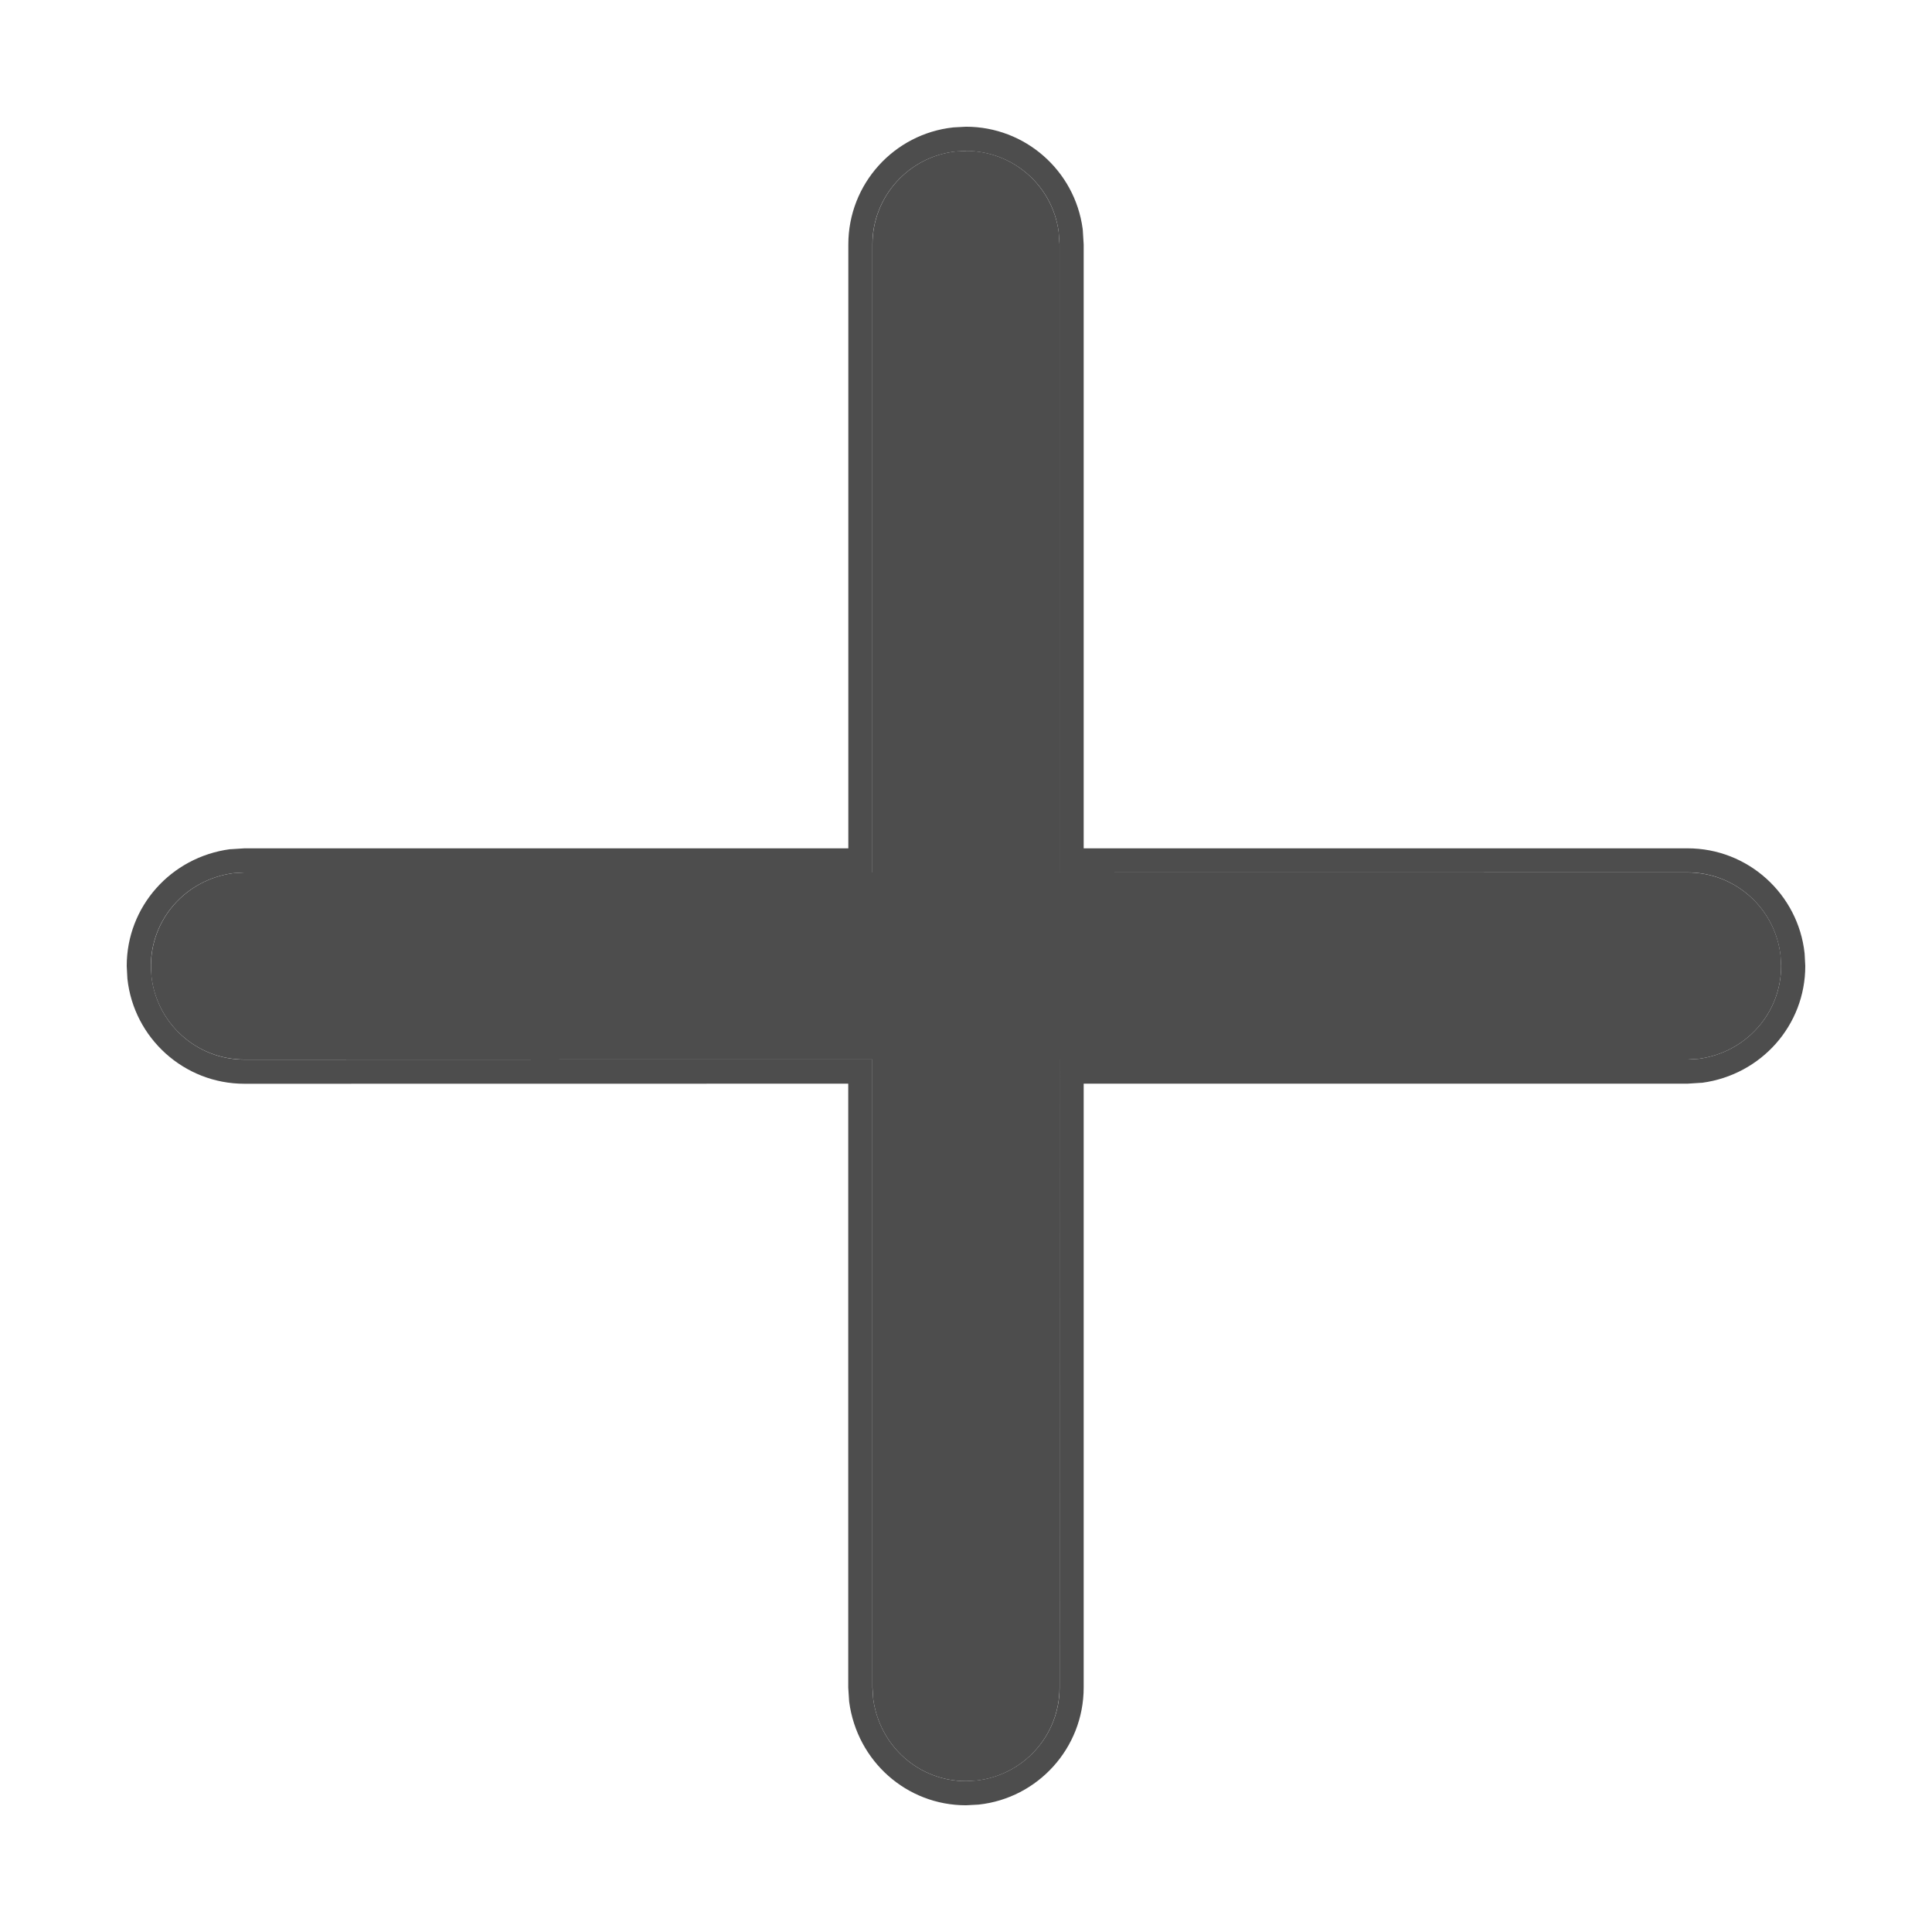 <svg xmlns="http://www.w3.org/2000/svg" width="22" height="22" fill="none" viewBox="0 0 22 22">
    <path fill="#4D4D4D" d="M11 1.718c.534 0 .984.396 1.055.921l.01.145v7.151h7.151c.55 0 1.001.415 1.06.949l.006.116c0 .534-.396.984-.938 1.057l-.128.008h-7.151v7.151c0 .55-.415 1.002-.949 1.06l-.116.006c-.534 0-.984-.396-1.057-.938l-.008-.128v-7.152l-7.151.001c-.55 0-1.001-.415-1.06-.949L1.719 11c0-.534.396-.984.938-1.057l.128-.008h7.15V2.784c0-.55.416-1.001.95-1.06L11 1.719z"/>
    <path fill="#4D4D4D" fill-rule="evenodd" d="M11 1.443c.672 0 1.238.498 1.328 1.16l.002.018.01.163V9.66h6.876c.691 0 1.26.523 1.333 1.194l.001.015.007.131c0 .675-.501 1.239-1.176 1.33h-.01l-.155.01H12.34v6.876c0 .691-.523 1.26-1.194 1.333l-.015.001-.131.007c-.675 0-1.239-.501-1.33-1.176l-.001-.01-.01-.155V12.34l-6.875.001c-.691 0-1.26-.523-1.333-1.194l-.001-.015L1.443 11c0-.675.501-1.239 1.176-1.33h.01l.155-.01H9.66V2.784c0-.691.522-1.26 1.194-1.333l.015-.001.131-.007zM9.935 9.935H2.784l-.128.008c-.542.073-.938.523-.938 1.057l.007.116c.058.534.51.95 1.059.95l7.15-.002v7.152l.009.128c.073.542.523.938 1.057.938l.116-.007c.534-.057.95-.51.95-1.059l-.001-7.151h7.151l.128-.008c.542-.073.938-.523.938-1.057l-.007-.116c-.058-.534-.51-.95-1.059-.95l-7.151.001V2.784l-.01-.145c-.07-.525-.52-.92-1.055-.92l-.116.006c-.534.058-.95.51-.95 1.059v7.15z" clip-rule="evenodd"/>
</svg>